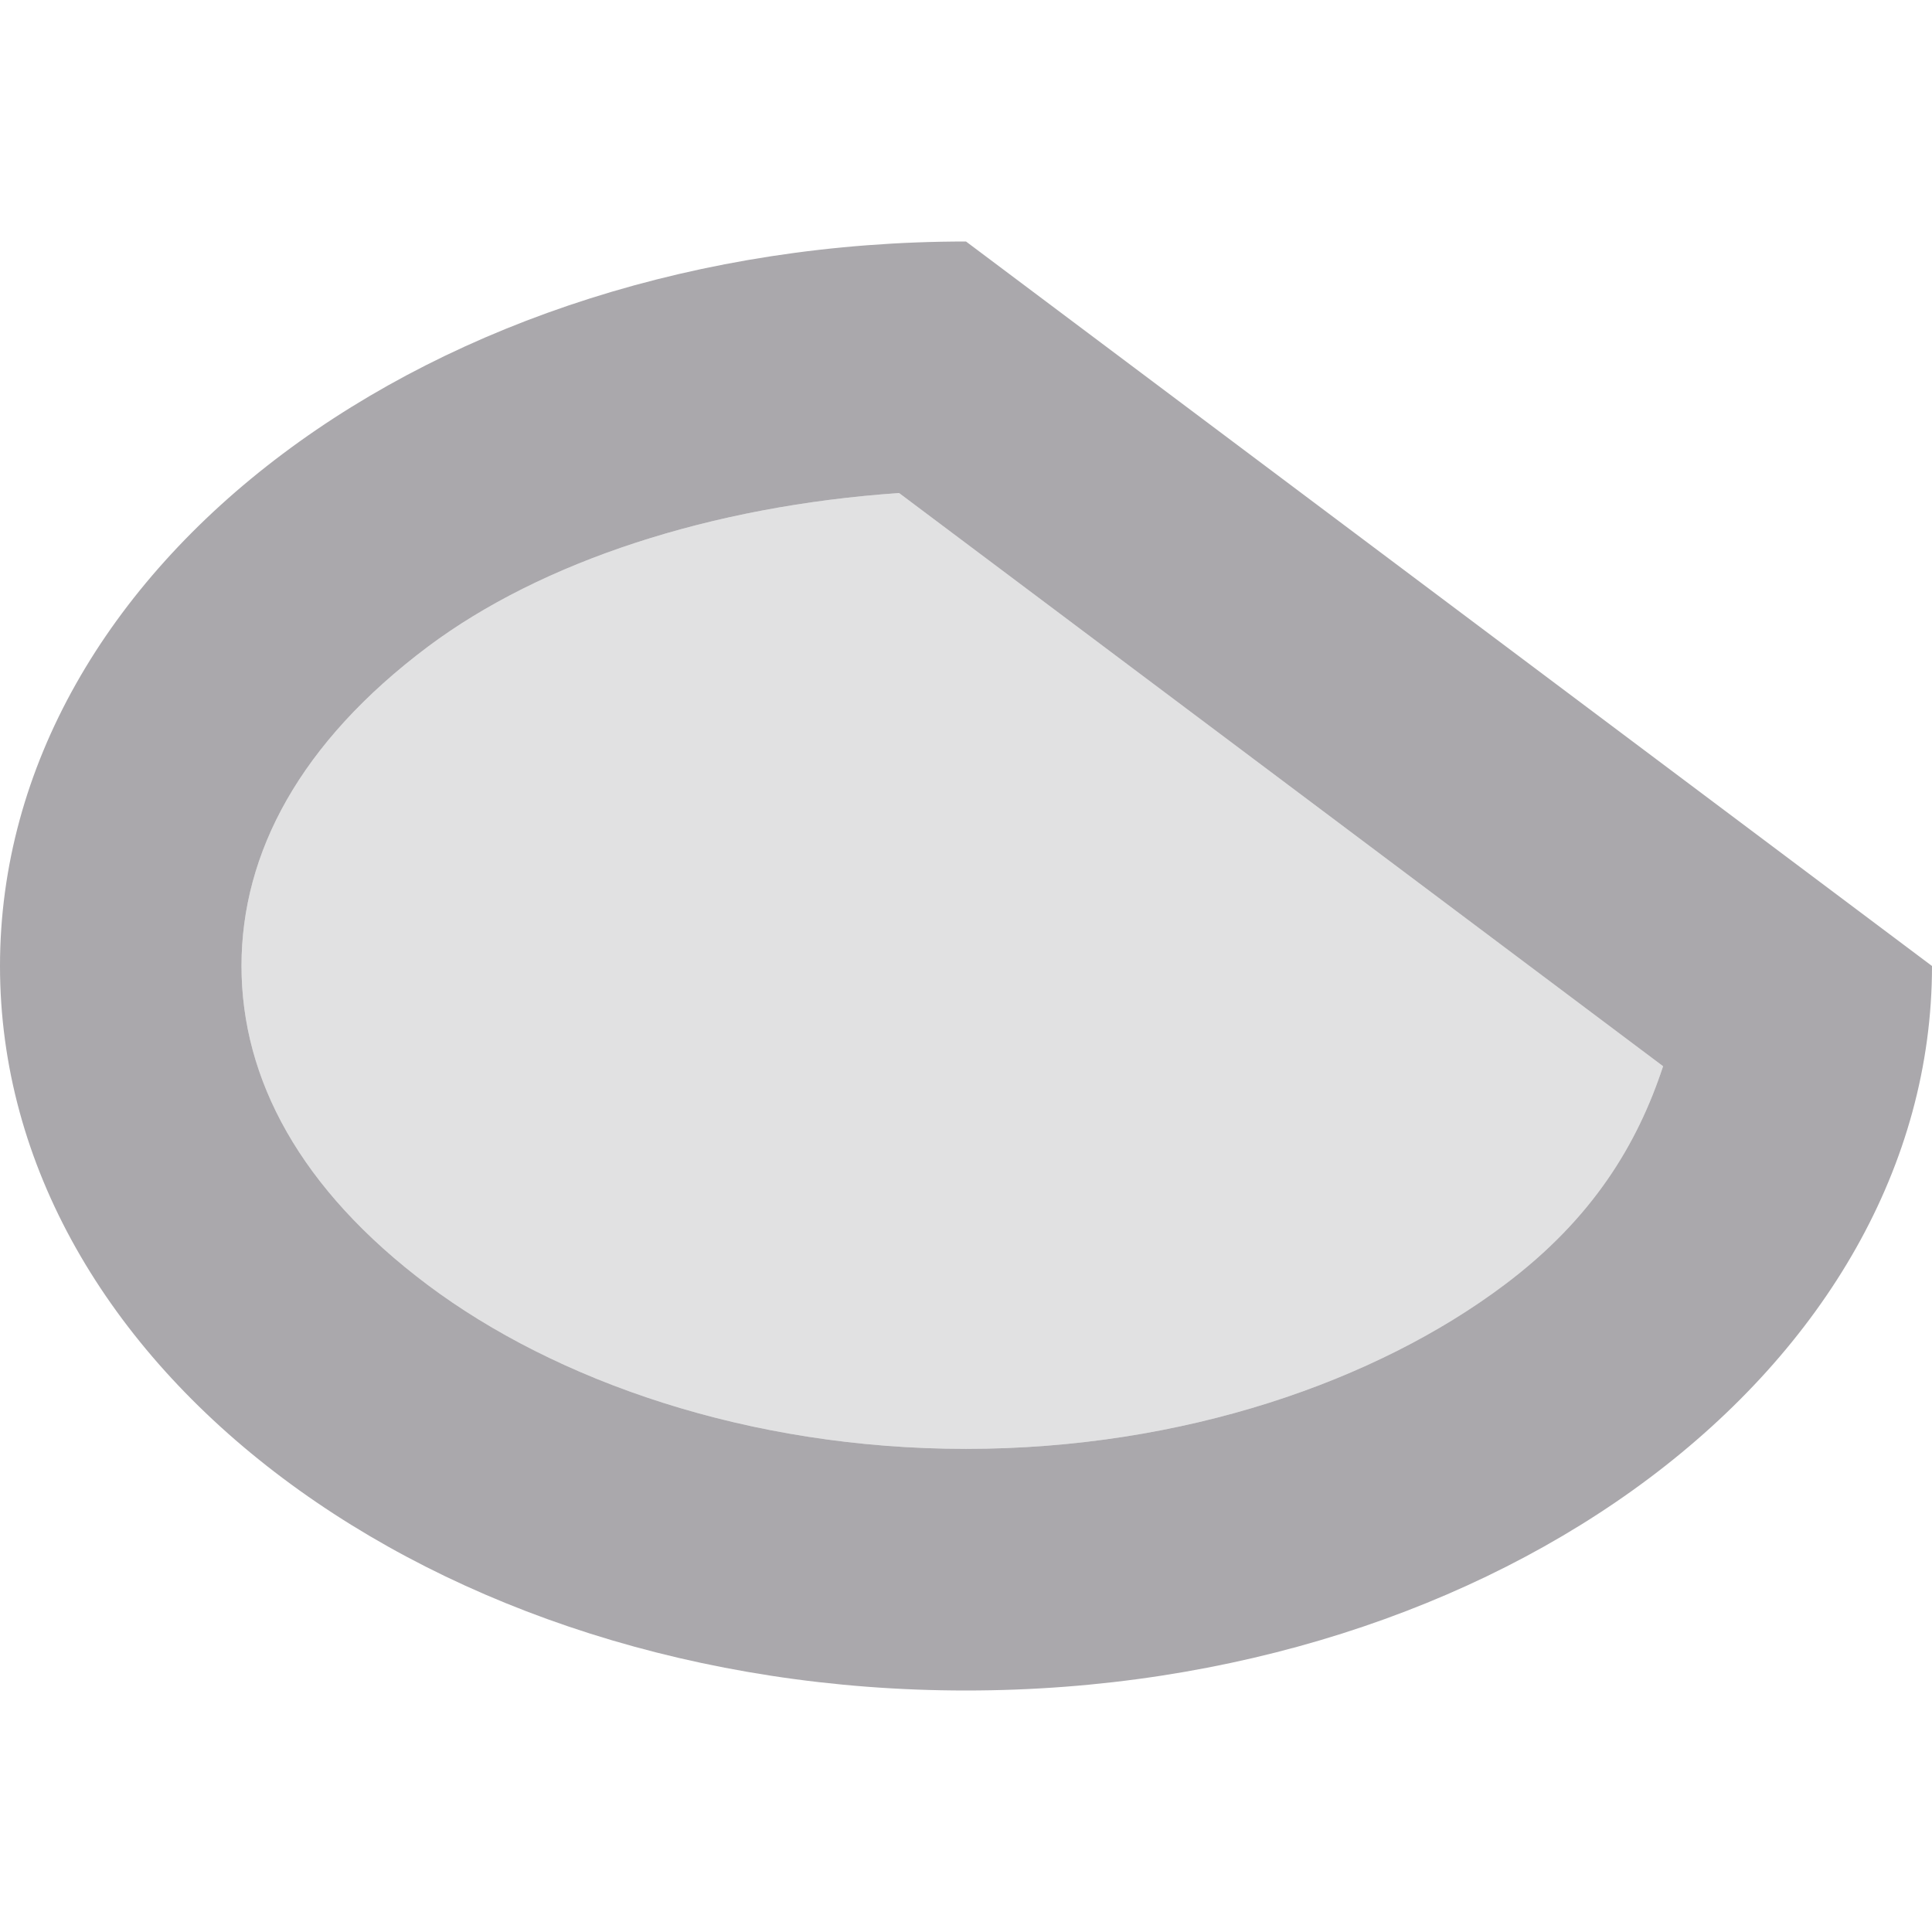 <svg viewBox="0 0 16 16" xmlns="http://www.w3.org/2000/svg"><g fill="#aaa8ac"><path d="m8 2c-4.418 0-8 2.686-8 6 0 3.314 3.582 6 8 6s8-2.686 8-6zm-.553 2.084 6.326 4.746c-.21.638-.578 1.259-1.316 1.812-1.057.793-2.653 1.357-4.457 1.357s-3.4-.565-4.457-1.357c-1.057-.793-1.543-1.706-1.543-2.643 0-.936.486-1.85 1.543-2.643.941-.705 2.344-1.166 3.904-1.273z"/><path d="m7.447 4.084 6.326 4.746c-.21.638-.578 1.259-1.316 1.812-1.057.793-2.653 1.357-4.457 1.357s-3.4-.565-4.457-1.357c-1.057-.793-1.543-1.706-1.543-2.643 0-.936.486-1.85 1.543-2.643.941-.705 2.344-1.166 3.904-1.273z" opacity=".35"/></g></svg>